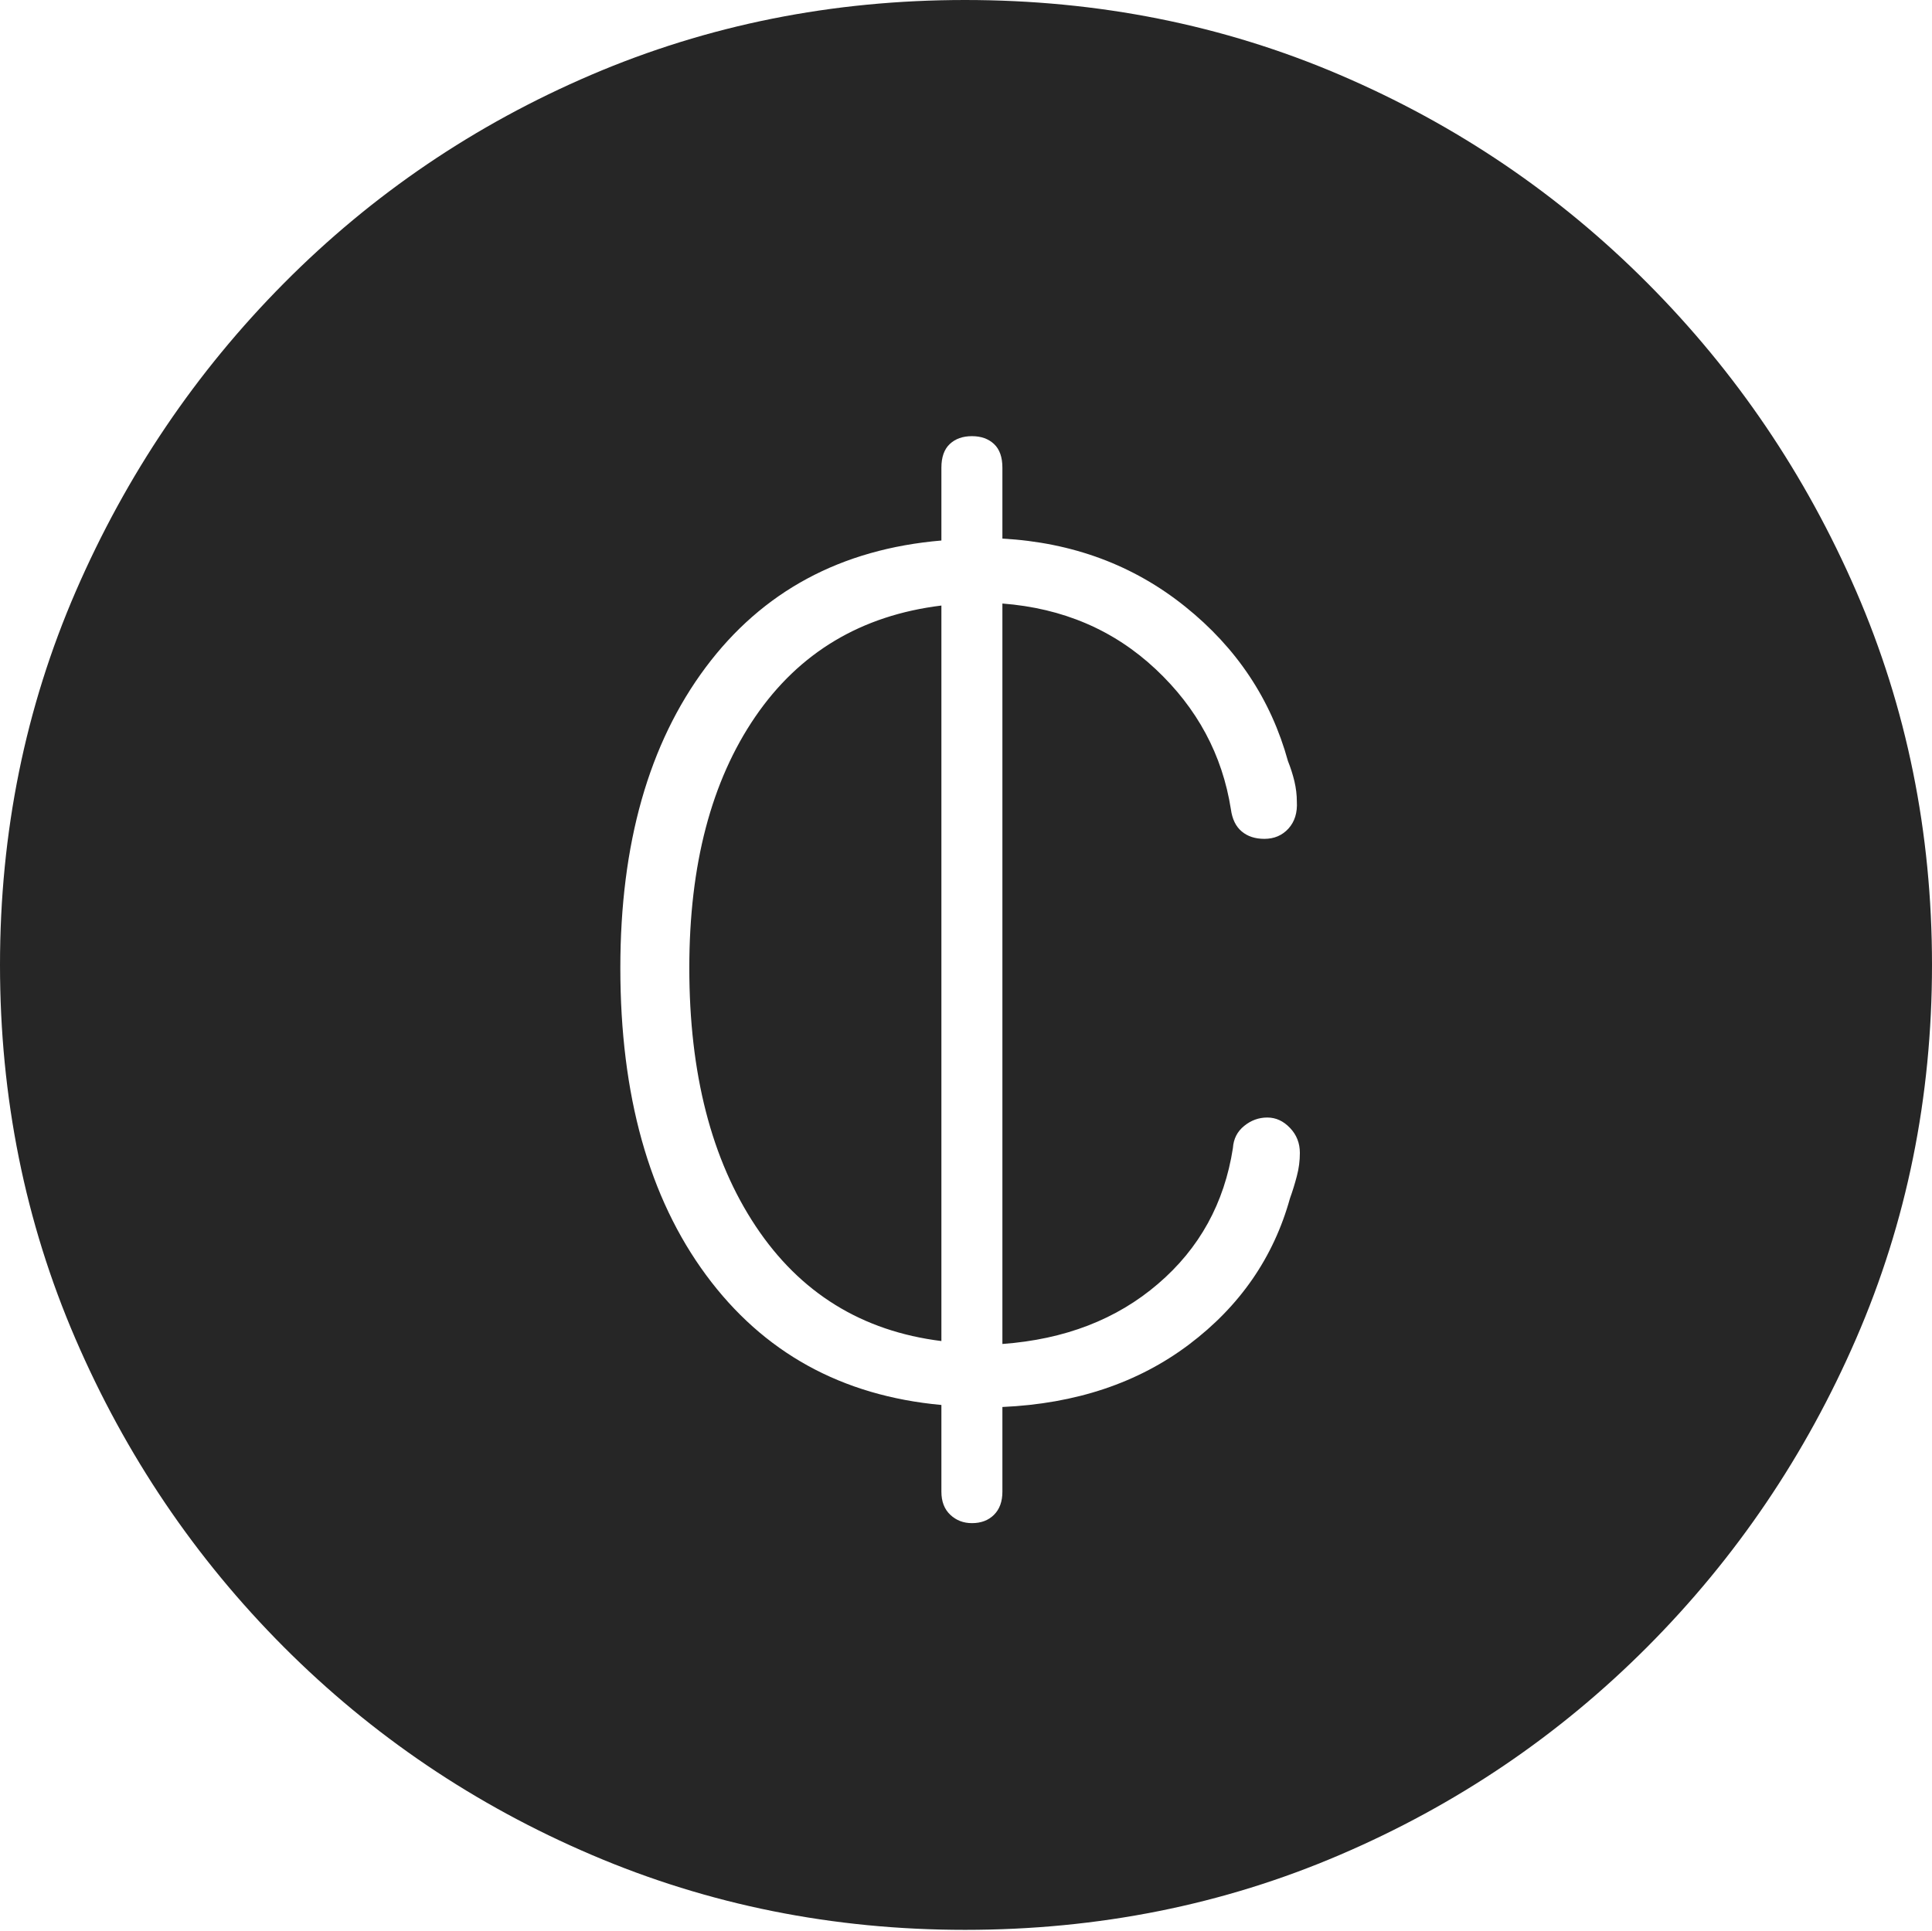 <?xml version="1.0" encoding="UTF-8"?>
<!--Generator: Apple Native CoreSVG 175-->
<!DOCTYPE svg
PUBLIC "-//W3C//DTD SVG 1.1//EN"
       "http://www.w3.org/Graphics/SVG/1.1/DTD/svg11.dtd">
<svg version="1.1" xmlns="http://www.w3.org/2000/svg" xmlns:xlink="http://www.w3.org/1999/xlink" width="19.16" height="19.15">
 <g>
  <rect height="19.15" opacity="0" width="19.16" x="0" y="0"/>
  <path d="M9.57 19.141Q11.553 19.141 13.286 18.398Q15.02 17.656 16.338 16.333Q17.656 15.01 18.408 13.276Q19.16 11.543 19.16 9.57Q19.16 7.598 18.408 5.864Q17.656 4.131 16.338 2.808Q15.02 1.484 13.286 0.742Q11.553 0 9.57 0Q7.598 0 5.864 0.742Q4.131 1.484 2.817 2.808Q1.504 4.131 0.752 5.864Q0 7.598 0 9.57Q0 11.543 0.747 13.276Q1.494 15.01 2.812 16.333Q4.131 17.656 5.869 18.398Q7.607 19.141 9.57 19.141ZM6.152 9.6Q6.152 7.754 6.997 6.621Q7.842 5.488 9.336 5.361L9.336 4.639Q9.336 4.482 9.419 4.404Q9.502 4.326 9.639 4.326Q9.775 4.326 9.858 4.404Q9.941 4.482 9.941 4.639L9.941 5.342Q10.986 5.4 11.753 6.016Q12.52 6.631 12.773 7.549Q12.812 7.646 12.837 7.749Q12.861 7.852 12.861 7.949Q12.871 8.115 12.778 8.218Q12.685 8.32 12.539 8.32Q12.402 8.32 12.315 8.247Q12.227 8.174 12.207 8.027Q12.08 7.217 11.46 6.636Q10.84 6.055 9.941 5.986L9.941 13.33Q10.869 13.262 11.484 12.734Q12.1 12.207 12.227 11.387Q12.236 11.25 12.339 11.167Q12.441 11.084 12.568 11.084Q12.695 11.084 12.793 11.187Q12.891 11.289 12.891 11.435Q12.891 11.553 12.861 11.665Q12.832 11.777 12.793 11.885Q12.549 12.764 11.792 13.335Q11.035 13.906 9.941 13.955L9.941 14.795Q9.941 14.941 9.858 15.024Q9.775 15.107 9.639 15.107Q9.512 15.107 9.424 15.024Q9.336 14.941 9.336 14.795L9.336 13.935Q7.852 13.799 7.002 12.646Q6.152 11.494 6.152 9.6ZM6.836 9.6Q6.836 11.172 7.495 12.163Q8.154 13.154 9.336 13.301L9.336 6.006Q8.145 6.152 7.49 7.109Q6.836 8.066 6.836 9.6Z" fill="rgba(0,0,0,0.85)"/>
 </g>
</svg>
